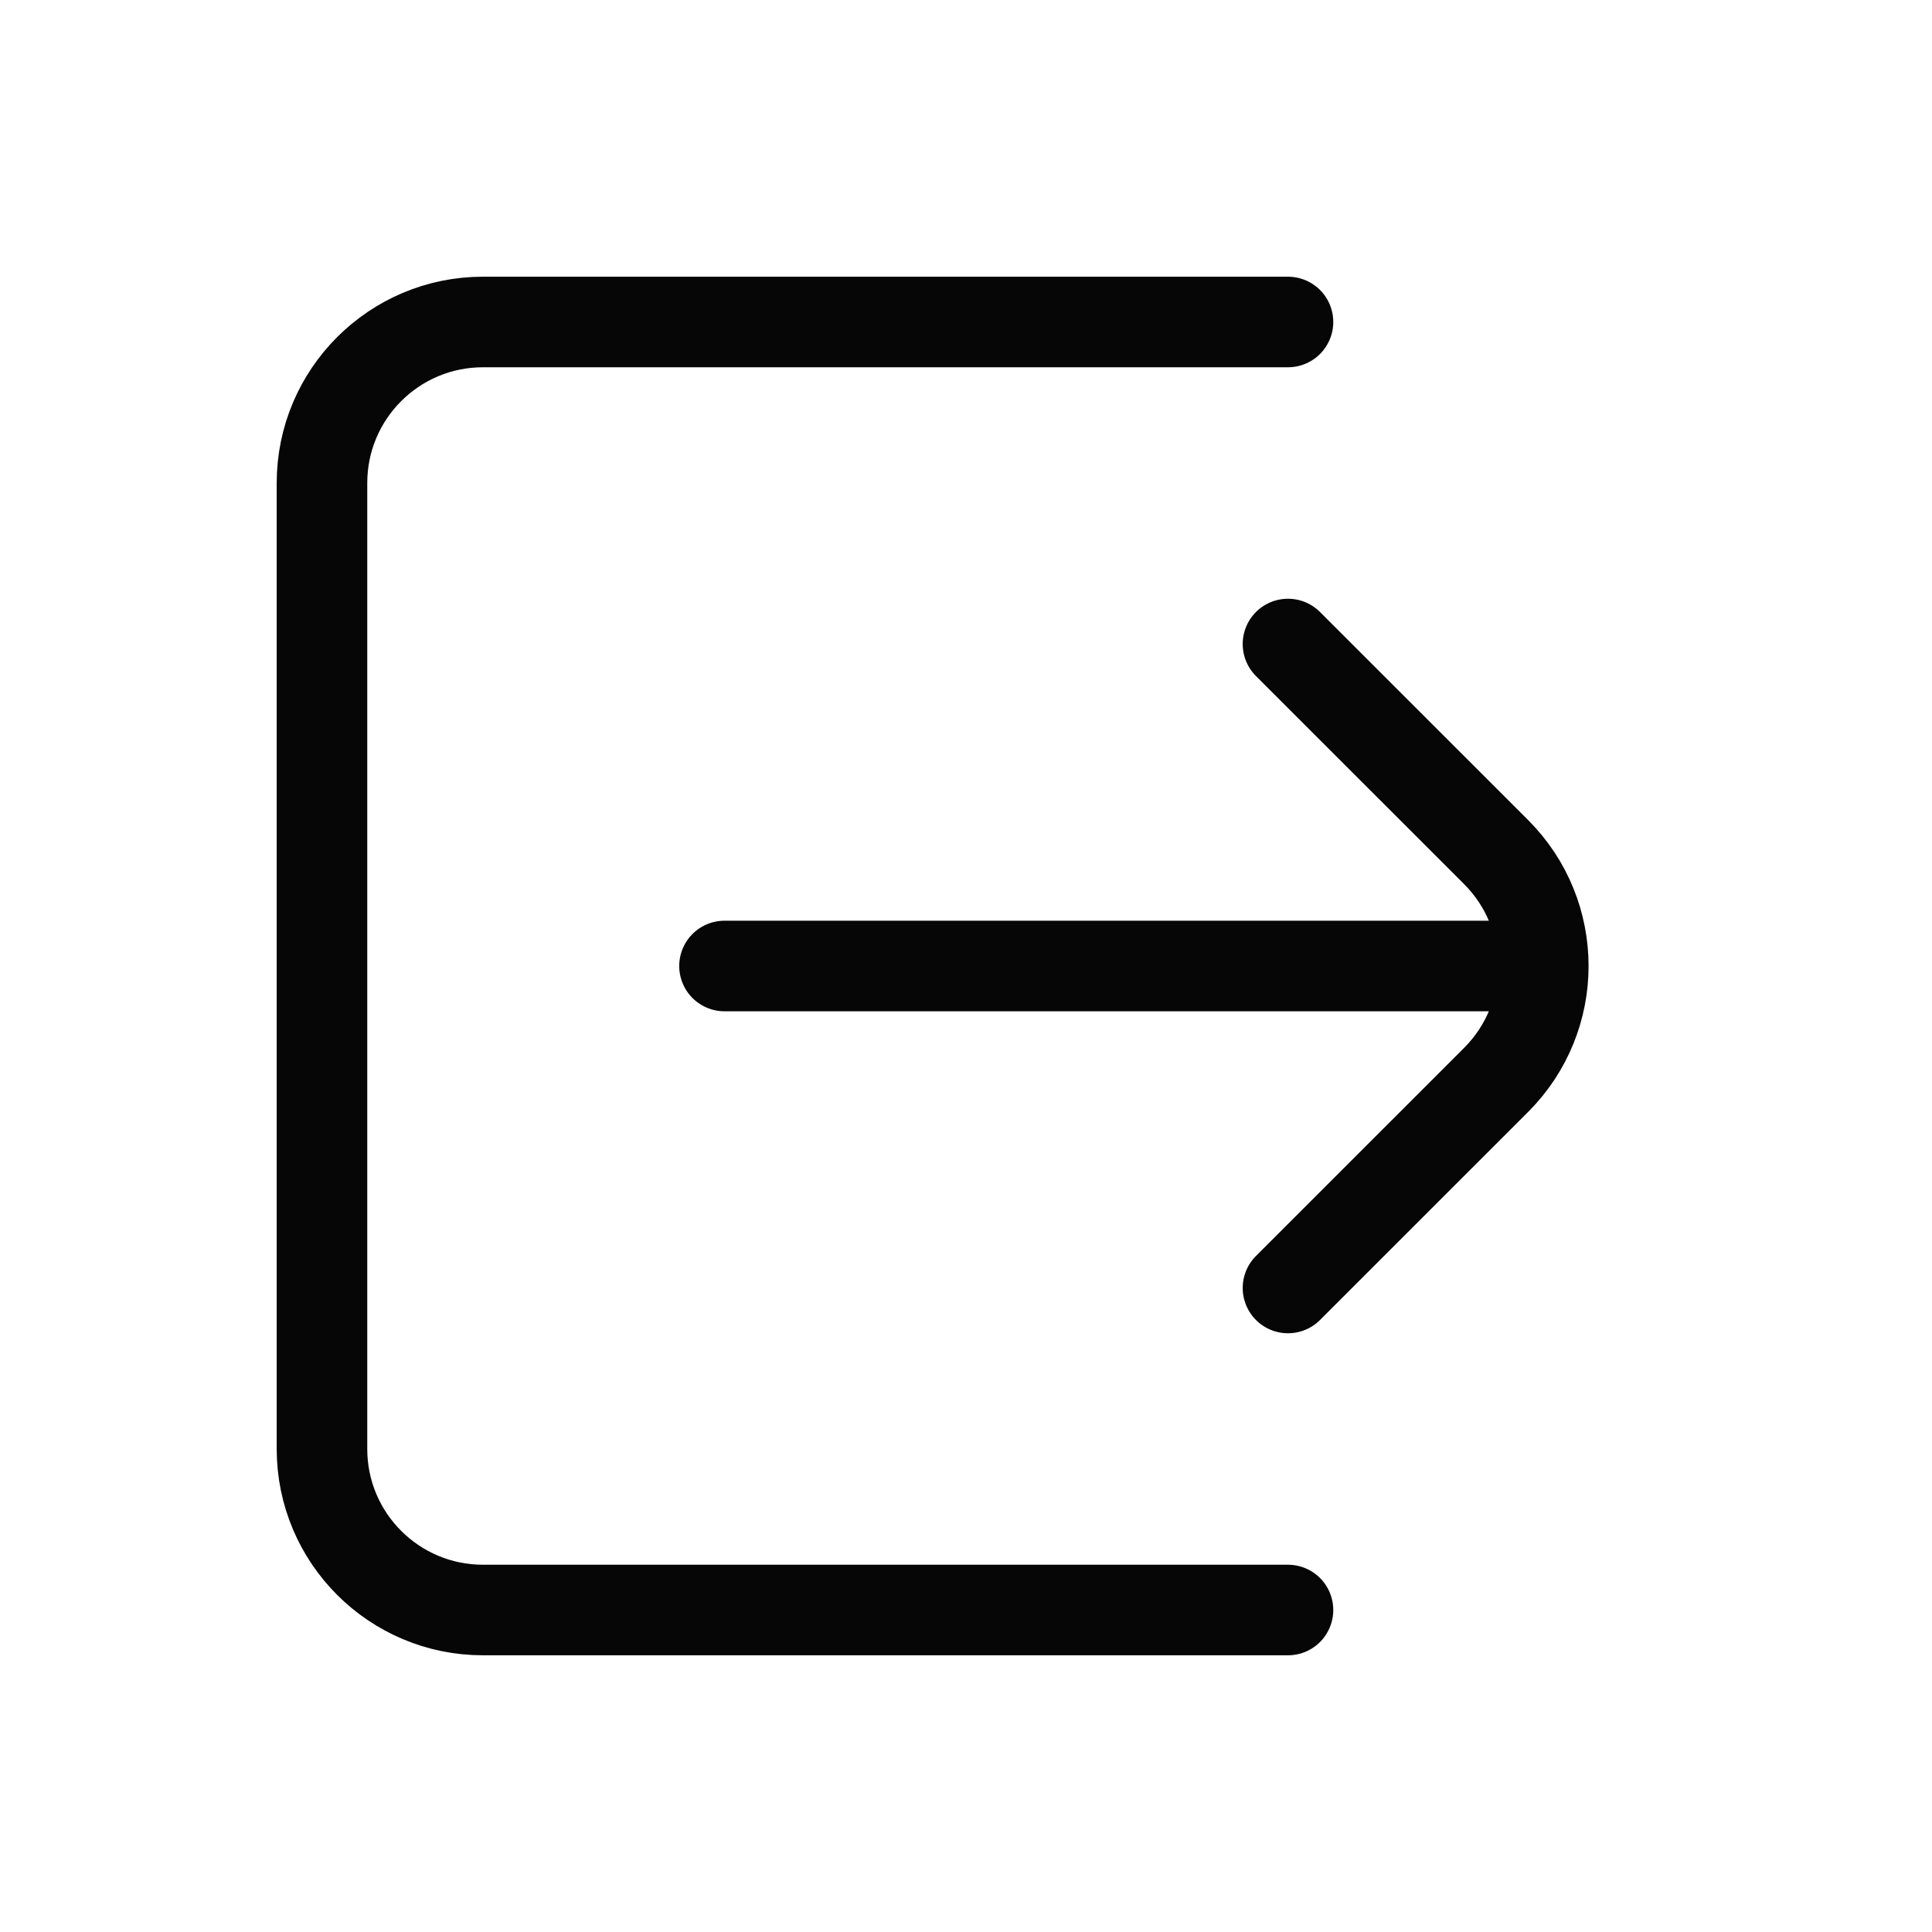 <svg width="32" height="32" viewBox="0 0 32 32" fill="none" xmlns="http://www.w3.org/2000/svg">
<g clip-path="url(#clip0_13581_26556)">
<path d="M12 16H25.333" stroke="#060606" stroke-width="1.5" stroke-linecap="round"/>
<path d="M21.333 10.667L24.781 14.114C25.822 15.156 25.822 16.844 24.781 17.886L21.333 21.333" stroke="#060606" stroke-width="1.5" stroke-linecap="round"/>
<path d="M21.333 5.333H8C6.527 5.333 5.333 6.527 5.333 8V24C5.333 25.473 6.527 26.667 8 26.667H21.333" stroke="#060606" stroke-width="1.5" stroke-linecap="round"/>
</g>
<defs>
<clipPath id="clip0_13581_26556">
<rect width="32" height="32" fill="white"/>
</clipPath>
</defs>
</svg>
